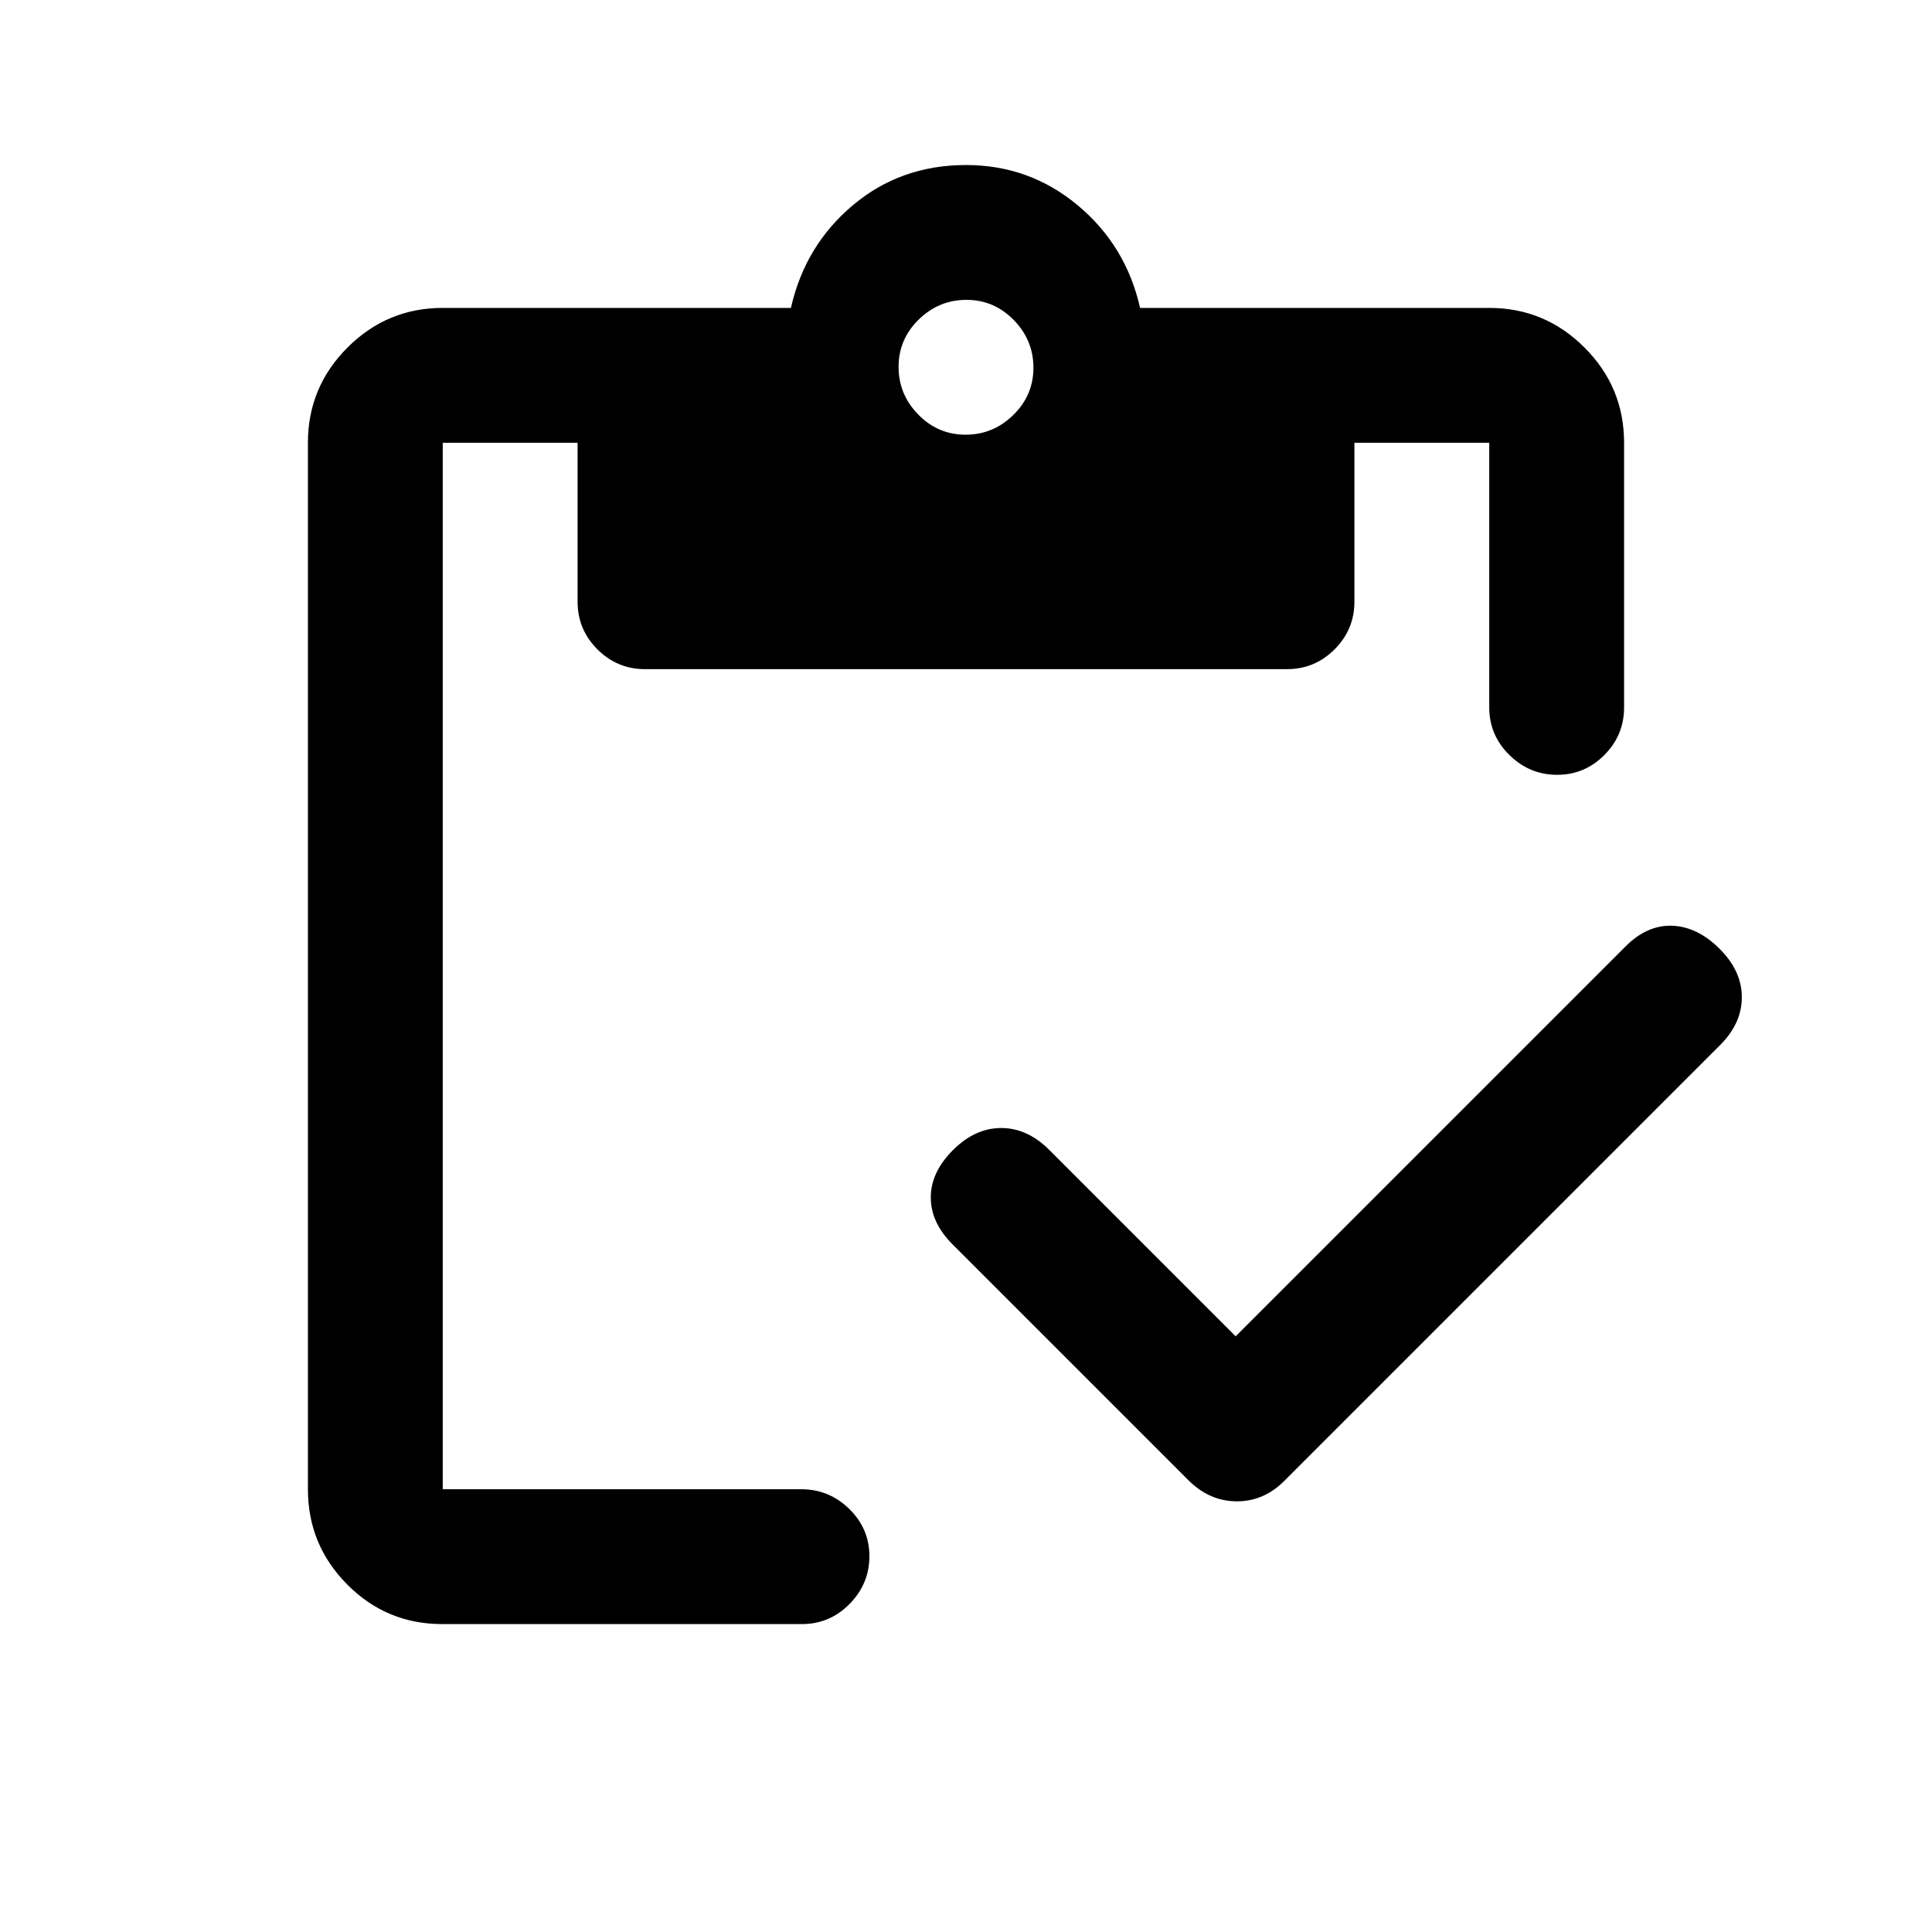 <svg xmlns="http://www.w3.org/2000/svg" height="20" viewBox="0 -960 960 960" width="20"><path d="m614-296 193.74-193.74Q818.5-500.5 831-500q12.5.5 23.5 11.5t11 24q0 13-10.72 23.72L638.5-224.5Q628.27-214 614.64-214q-13.64 0-24.14-10.5L473.32-341.68Q462.5-352.5 462.5-365t11-23.5q11-11 24-11t23.94 10.94L614-296ZM219.74-153q-27.68 0-47.21-19.68T153-220v-520q0-27.64 19.68-47.32T220-807h173q7-31 30.75-51T480-878q31.5 0 55.5 20t31 51H740q27.64 0 47.32 19.68T807-740v131.5q0 13.8-9.79 23.65-9.79 9.85-23.5 9.85T750-584.85q-10-9.85-10-23.65V-740h-67v79q0 13.8-9.85 23.65-9.85 9.85-23.65 9.85h-319q-13.8 0-23.65-9.85Q287-647.2 287-661v-79h-67v520h178.22q13.78 0 23.78 9.79 10 9.79 10 23.5T422.14-163q-9.87 10-23.68 10H219.74Zm260.05-591q13.71 0 23.71-9.79t10-23.5q0-13.71-9.79-23.71t-23.5-10q-13.71 0-23.71 9.79t-10 23.5q0 13.71 9.79 23.71t23.5 10Z"/></svg>